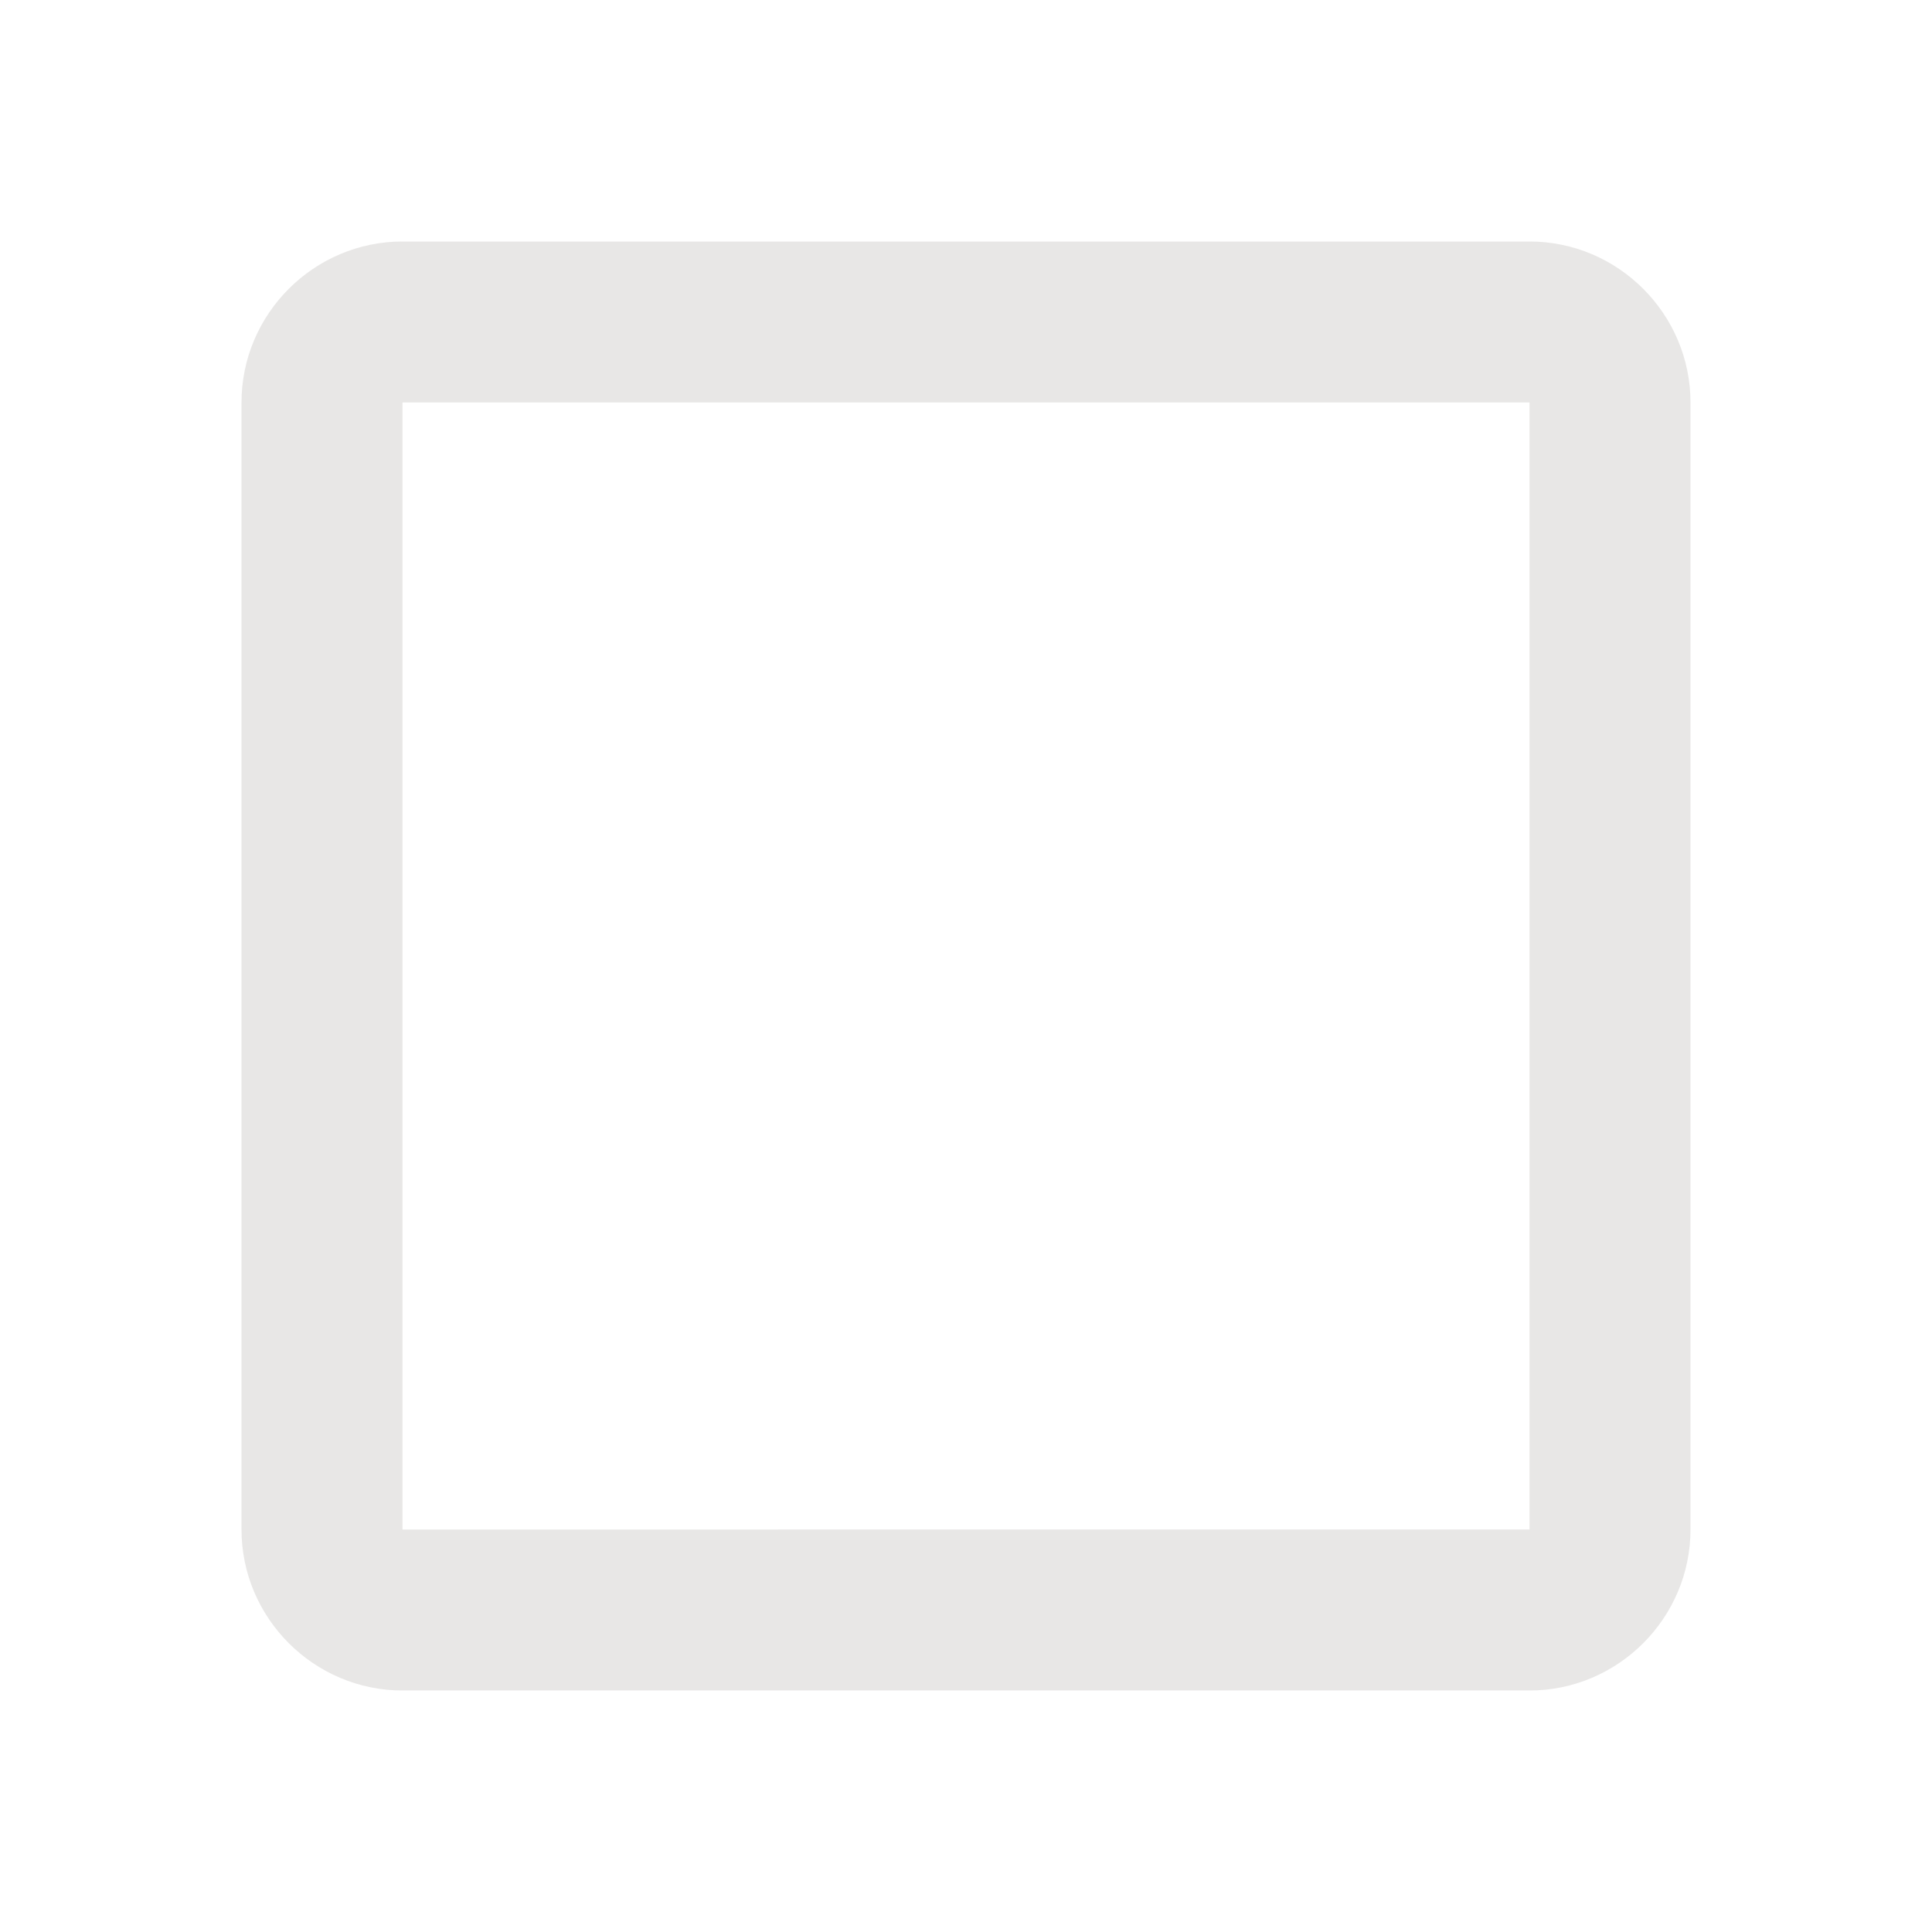 <svg xmlns="http://www.w3.org/2000/svg" width="24" height="24" viewBox="0 0 24 24" fill="#d8d7d5" fill-opacity=".6">
  <path d="M19 5v14H5V5h14m0-2H5c-1.1 0-2 .9-2 2v14c0 1.1.9 2 2 2h14c1.1 0 2-.9 2-2V5c0-1.1-.9-2-2-2z"/>
</svg>
